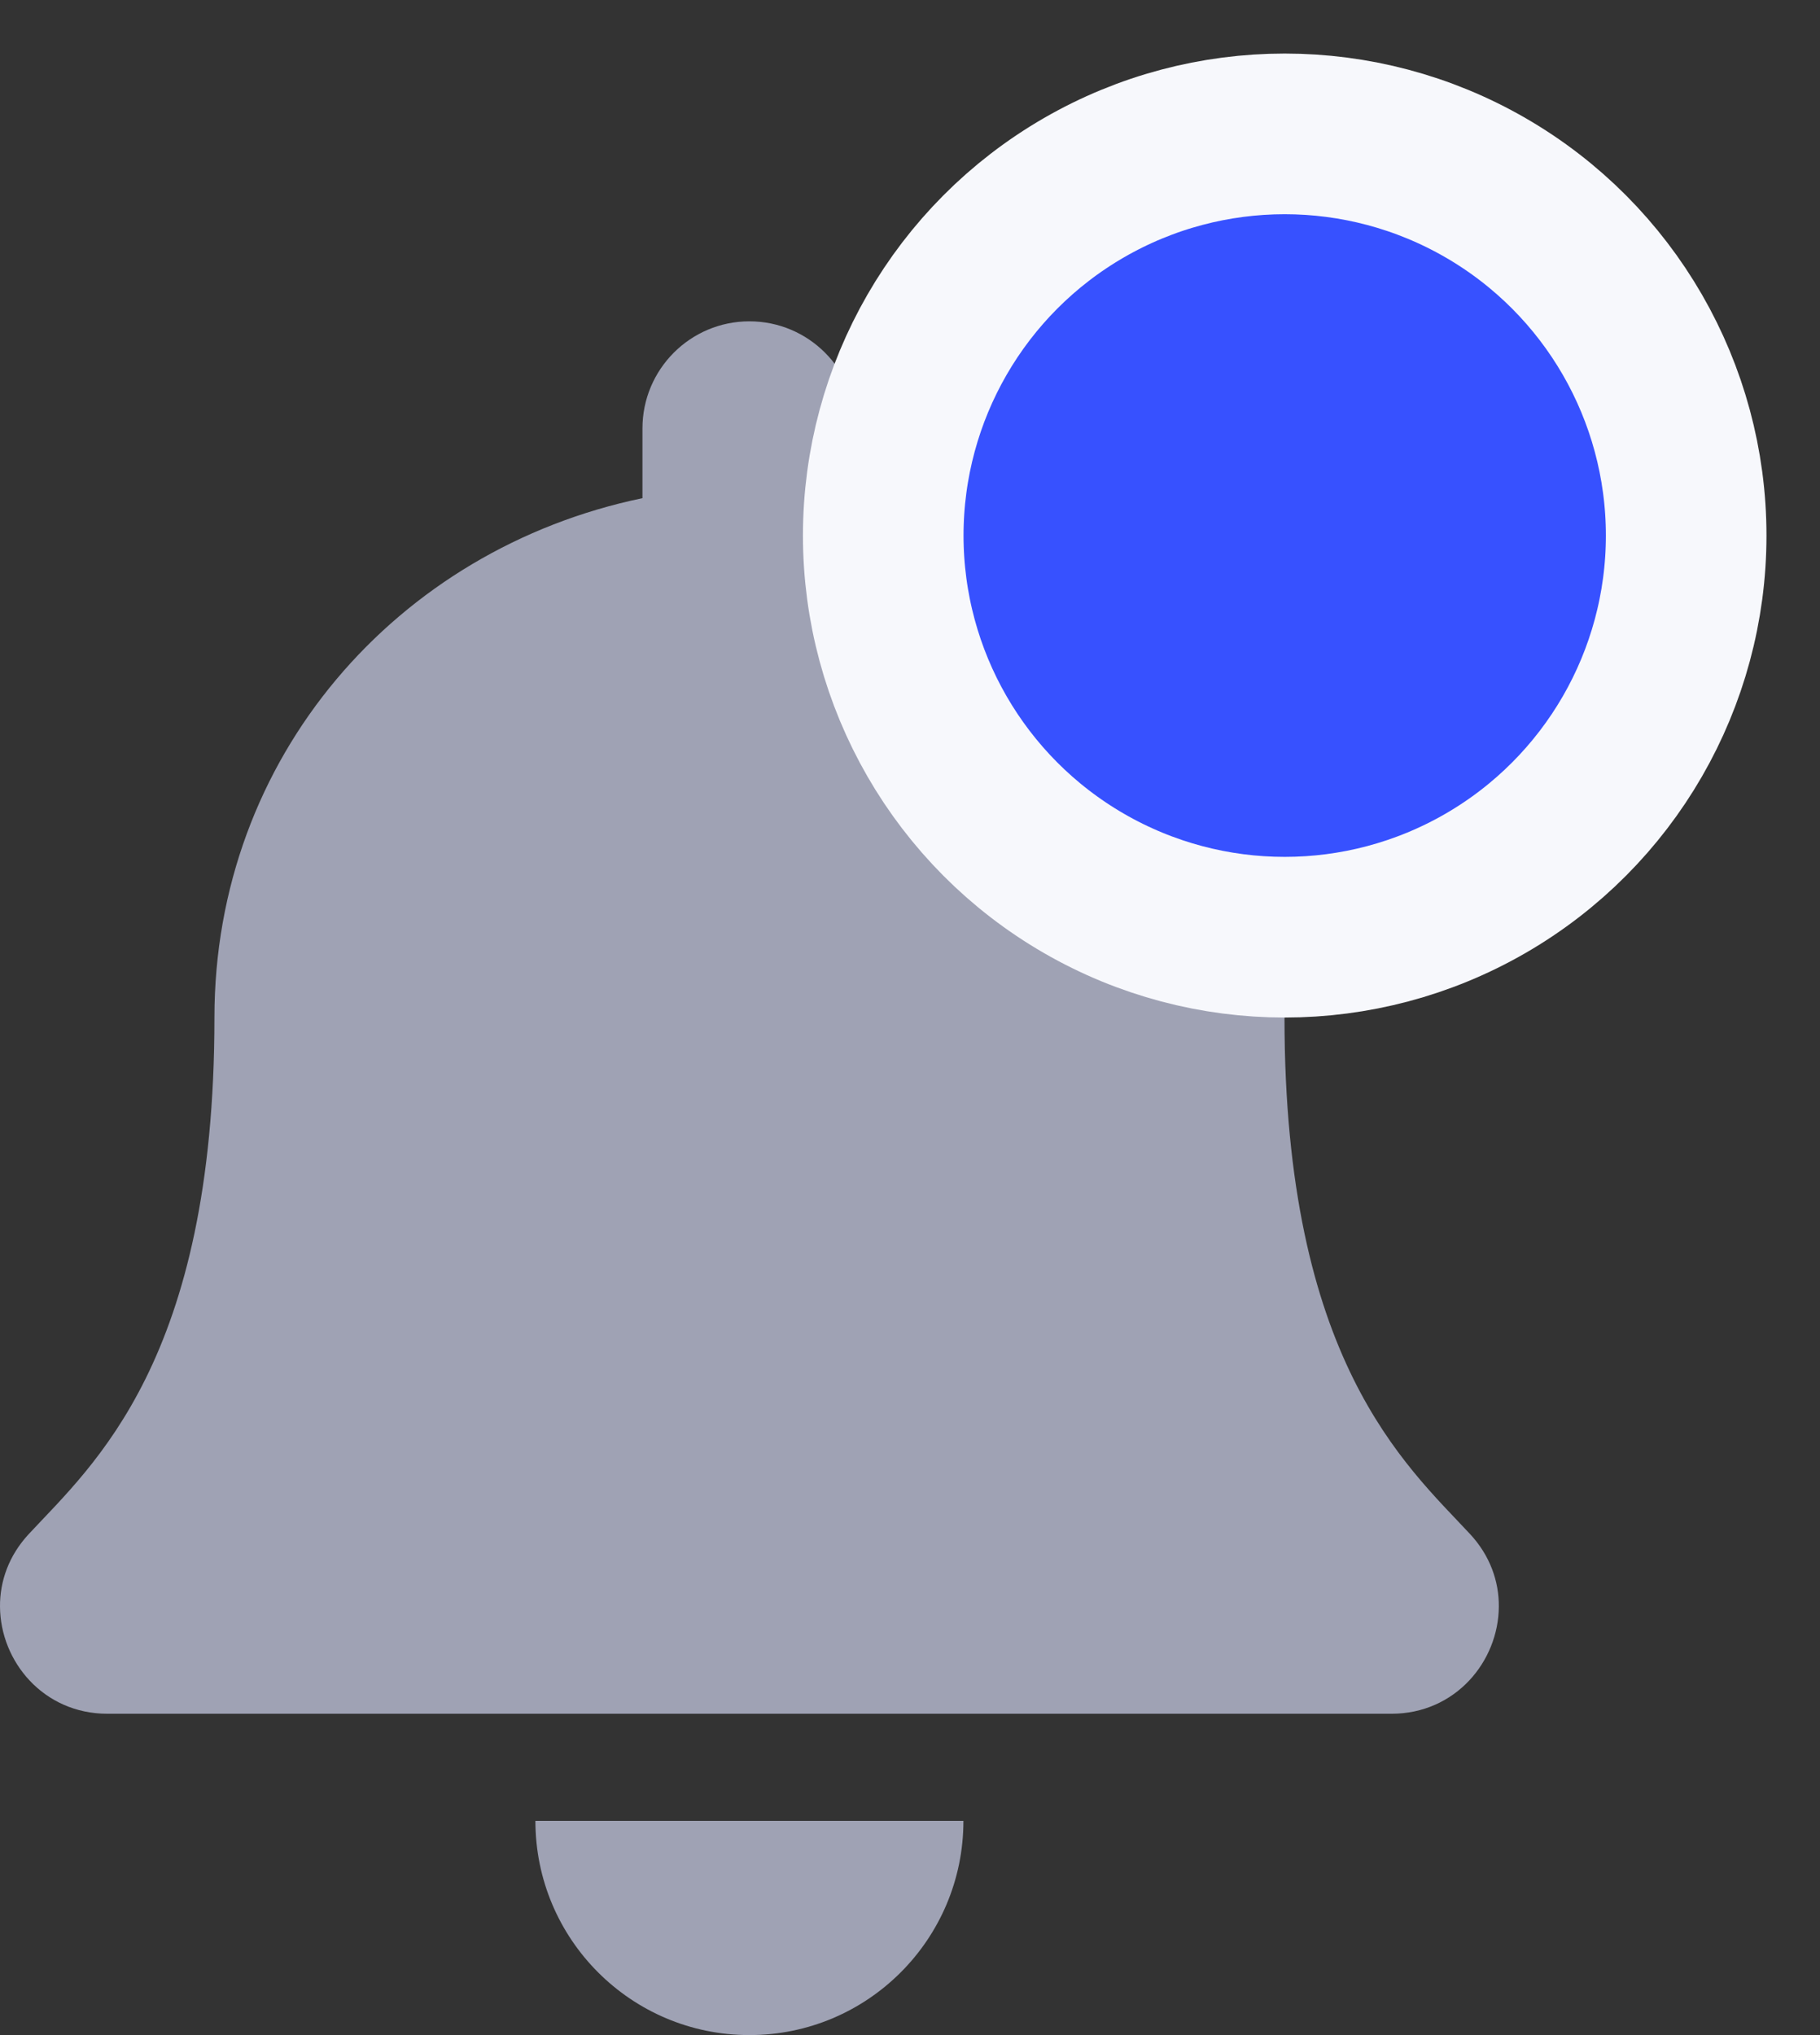 <svg width="17" height="19" viewBox="0 0 17 19" fill="none" xmlns="http://www.w3.org/2000/svg">
<rect x="0" y="0" width="17" height="19" fill="#333333" stroke="none"/>
<path d="M7 19C8.104 19 8.999 18.105 8.999 17H5.001C5.001 18.105 5.896 19 7 19ZM13.731 14.322C13.127 13.673 11.998 12.697 11.998 9.5C11.998 7.072 10.295 5.128 7.999 4.651V4C7.999 3.448 7.552 3 7 3C6.448 3 6.001 3.448 6.001 4V4.651C3.705 5.128 2.003 7.072 2.003 9.5C2.003 12.697 0.873 13.673 0.269 14.322C0.082 14.523 -0.002 14.764 2.16059e-05 15C0.003 15.512 0.406 16 1.003 16H12.997C13.594 16 13.997 15.512 14 15C14.002 14.764 13.918 14.523 13.731 14.322Z" fill="#9FA2B4"/>
<circle cx="12" cy="5" r="3.75" fill="#3751FF" stroke="#F7F8FC" stroke-width="1.5"/>
</svg>
